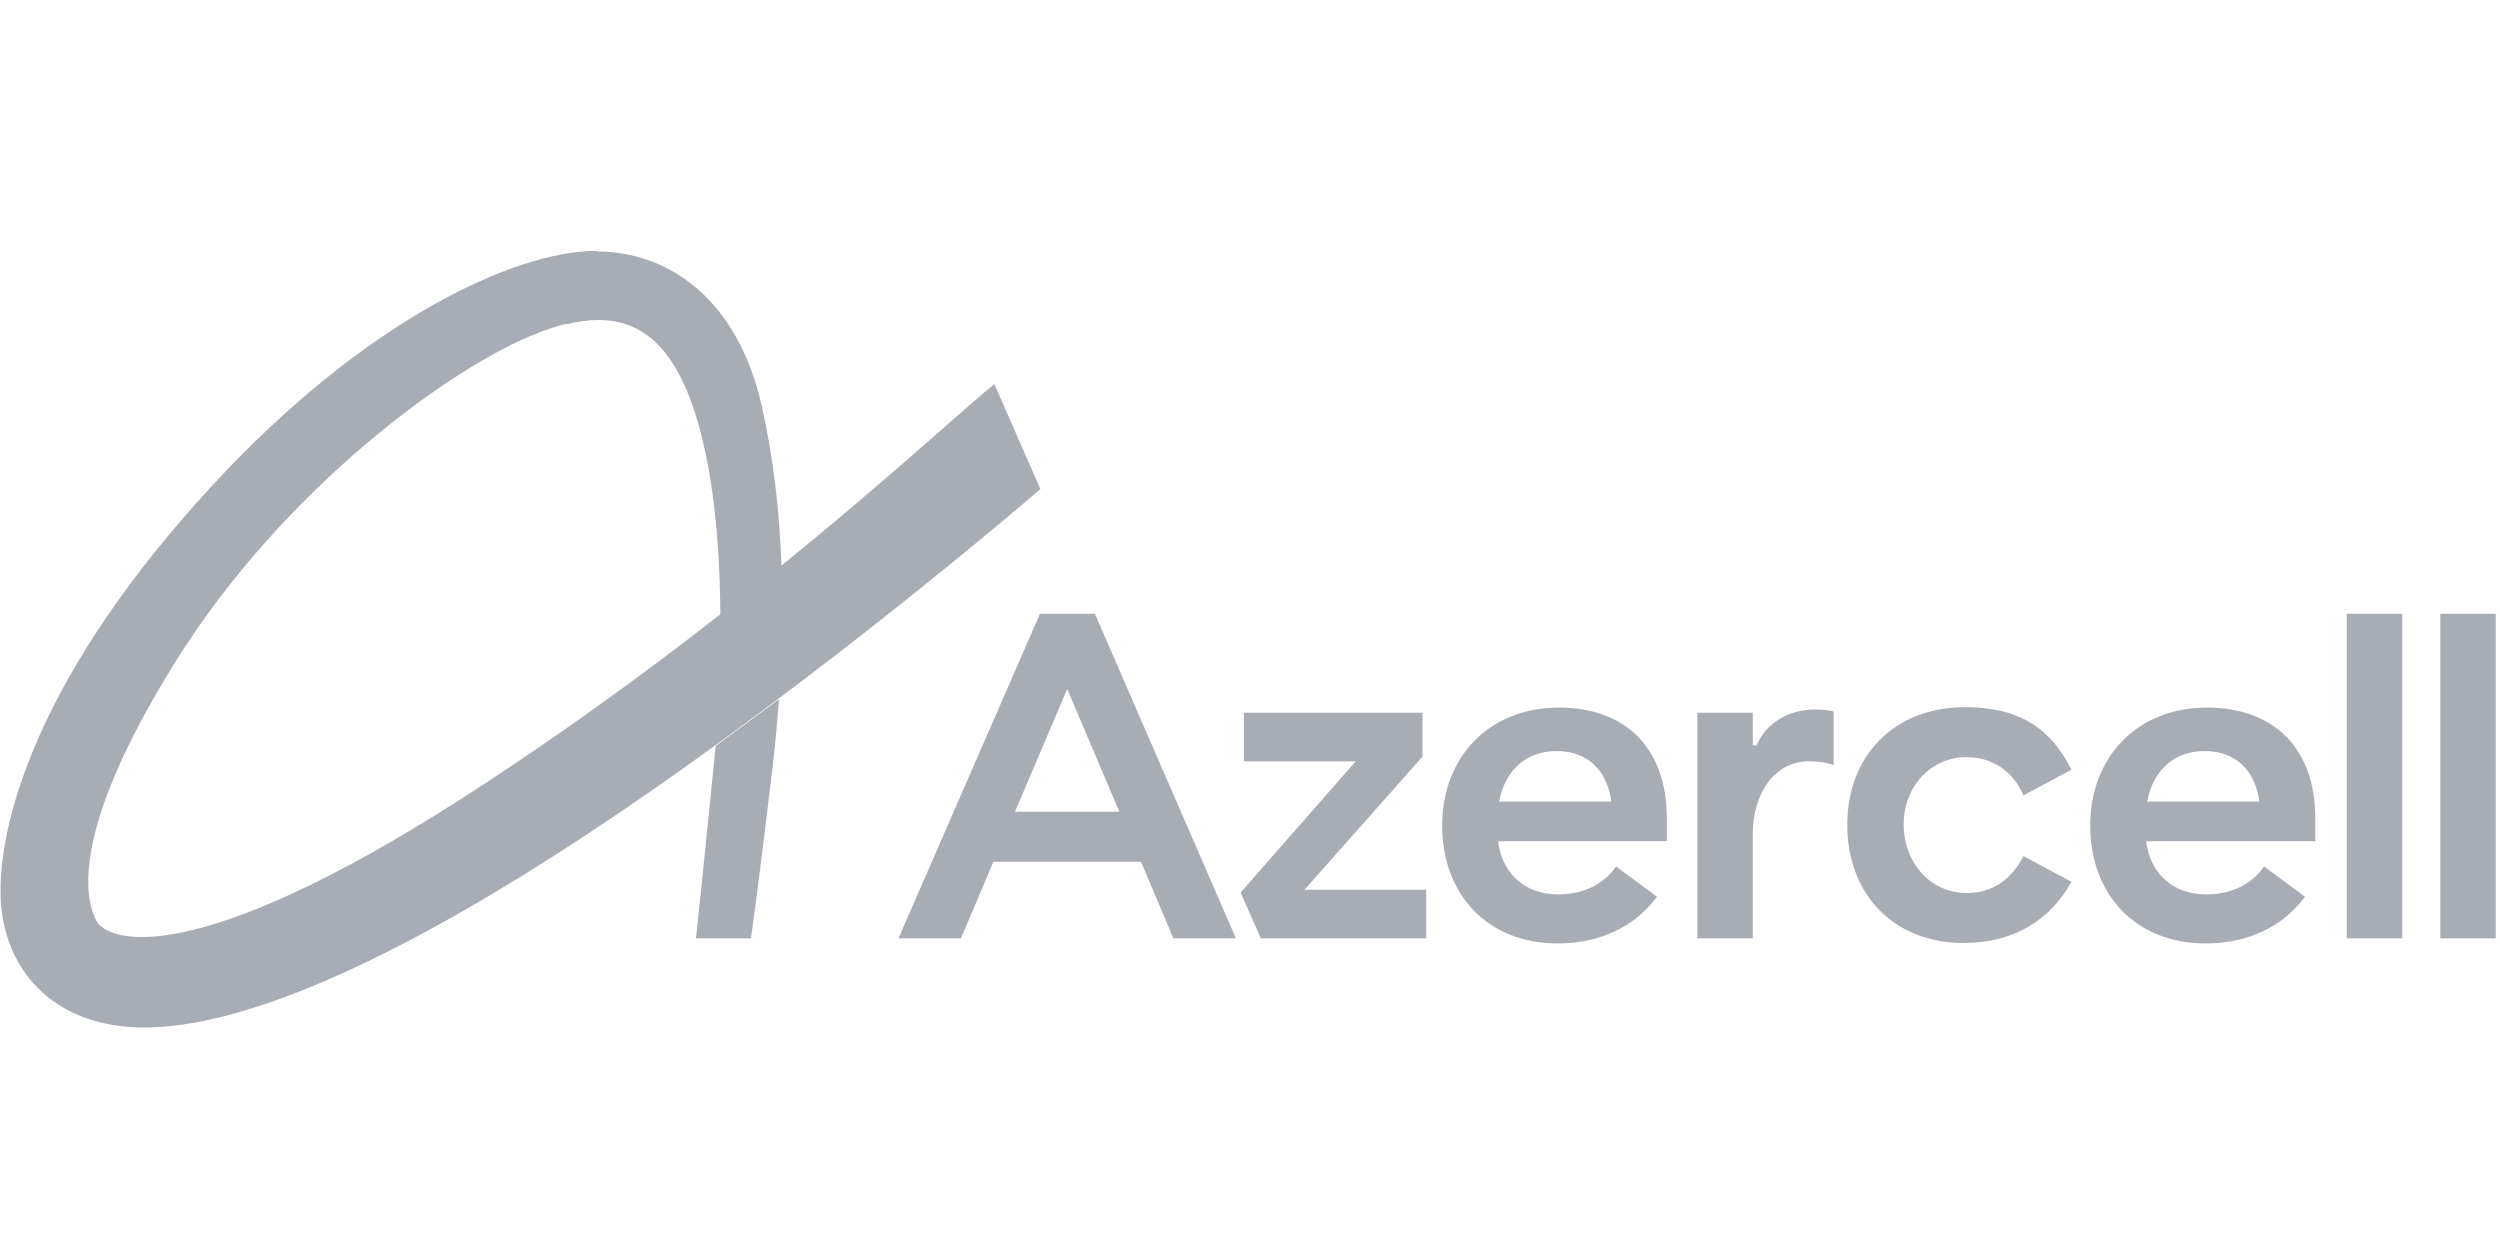 <svg width="130" height="65" viewBox="0 0 130 65" fill="none" xmlns="http://www.w3.org/2000/svg">
<path d="M37.216 38.788C37.216 38.788 36.361 47.31 36.19 48.792H39.049C39.049 48.792 39.391 46.484 40.172 39.928C40.319 38.739 40.515 36.359 40.515 36.359L37.216 38.788V38.788Z" fill="#A8ACB4"/>
<path d="M29.446 16.861C33.111 15.963 35.75 17.638 36.948 24.971C37.29 27.108 37.437 29.511 37.461 31.988C38.56 31.114 39.636 30.264 40.638 29.463C40.54 26.525 40.196 23.708 39.612 21.11C38.34 15.477 34.698 13.073 31.009 13.073C30.52 13.073 30.008 13.12 29.446 13.218V16.861V16.861Z" fill="#A8ACB4"/>
<path d="M31.009 13.048C26.734 13.048 18.938 16.691 11.069 25.213C2.174 34.831 0.025 42.382 0.025 46.34C0.025 50.298 2.688 53.43 7.502 53.43C12.316 53.43 20.037 50.42 31.522 42.722C43.007 35.025 54.102 25.433 54.102 25.433L51.707 19.971C49.238 21.937 38.389 32.306 23.922 41.581C10.018 50.466 5.596 49.01 5.009 47.869C4.496 46.898 3.471 43.498 9.091 34.465C14.71 25.432 23.484 19.046 27.955 17.322C29.055 16.884 30.081 16.642 31.034 16.619V13.048H31.009ZM126.896 31.916V48.792H129.779V31.916H128.338H126.896ZM73.968 39.346V37.063H64.682V39.589H70.498L64.511 46.412L65.562 48.792H74.163V46.267H67.834L73.968 39.346ZM54.077 31.916L46.721 48.792H49.971L51.658 44.809H59.33L61.017 48.792H64.267L56.935 31.916H54.077V31.916ZM52.781 42.212L55.493 35.824L58.207 42.211H52.781V42.212ZM114.752 36.796C111.086 36.796 108.691 39.42 108.691 42.916C108.691 46.534 111.062 49.058 114.702 49.058C116.926 49.058 118.734 48.161 119.859 46.631L117.732 45.053C117.097 45.975 116.046 46.509 114.727 46.509C112.968 46.509 111.794 45.393 111.6 43.742H120.396V42.551C120.396 38.908 118.245 36.795 114.752 36.795V36.796ZM111.649 41.678C111.966 40.051 113.066 39.054 114.63 39.054C116.145 39.054 117.243 39.929 117.488 41.678H111.649ZM122.033 48.792H124.917V31.916H122.033V40.366V48.792ZM102.265 39.371C103.584 39.371 104.684 40.099 105.221 41.361L107.714 40.026C106.688 37.962 105.1 36.772 102.192 36.772C98.502 36.772 96.058 39.297 96.058 42.891C96.058 46.485 98.453 49.035 102.117 49.035C104.732 49.035 106.638 47.821 107.714 45.853L105.221 44.517C104.611 45.708 103.633 46.438 102.264 46.438C100.383 46.438 98.99 44.858 98.99 42.867C98.99 40.925 100.383 39.371 102.265 39.371V39.371ZM91.341 38.764H91.146V37.063H88.263V48.792H91.146V43.353C91.146 41.24 92.294 39.589 94.055 39.589C94.493 39.589 94.933 39.637 95.35 39.784V36.99C94.861 36.894 94.616 36.894 94.348 36.894C92.955 36.894 91.781 37.67 91.342 38.764H91.341ZM81.055 36.796C77.388 36.796 74.993 39.42 74.993 42.916C74.993 46.534 77.364 49.058 81.004 49.058C83.229 49.058 85.037 48.161 86.162 46.631L84.035 45.053C83.4 45.975 82.35 46.509 81.029 46.509C79.27 46.509 78.097 45.393 77.902 43.742H86.674V42.551C86.674 38.908 84.549 36.795 81.055 36.795V36.796ZM77.951 41.678C78.269 40.051 79.368 39.054 80.933 39.054C82.448 39.054 83.546 39.929 83.79 41.678H77.951Z" fill="#A8ACB4"/>
</svg>
